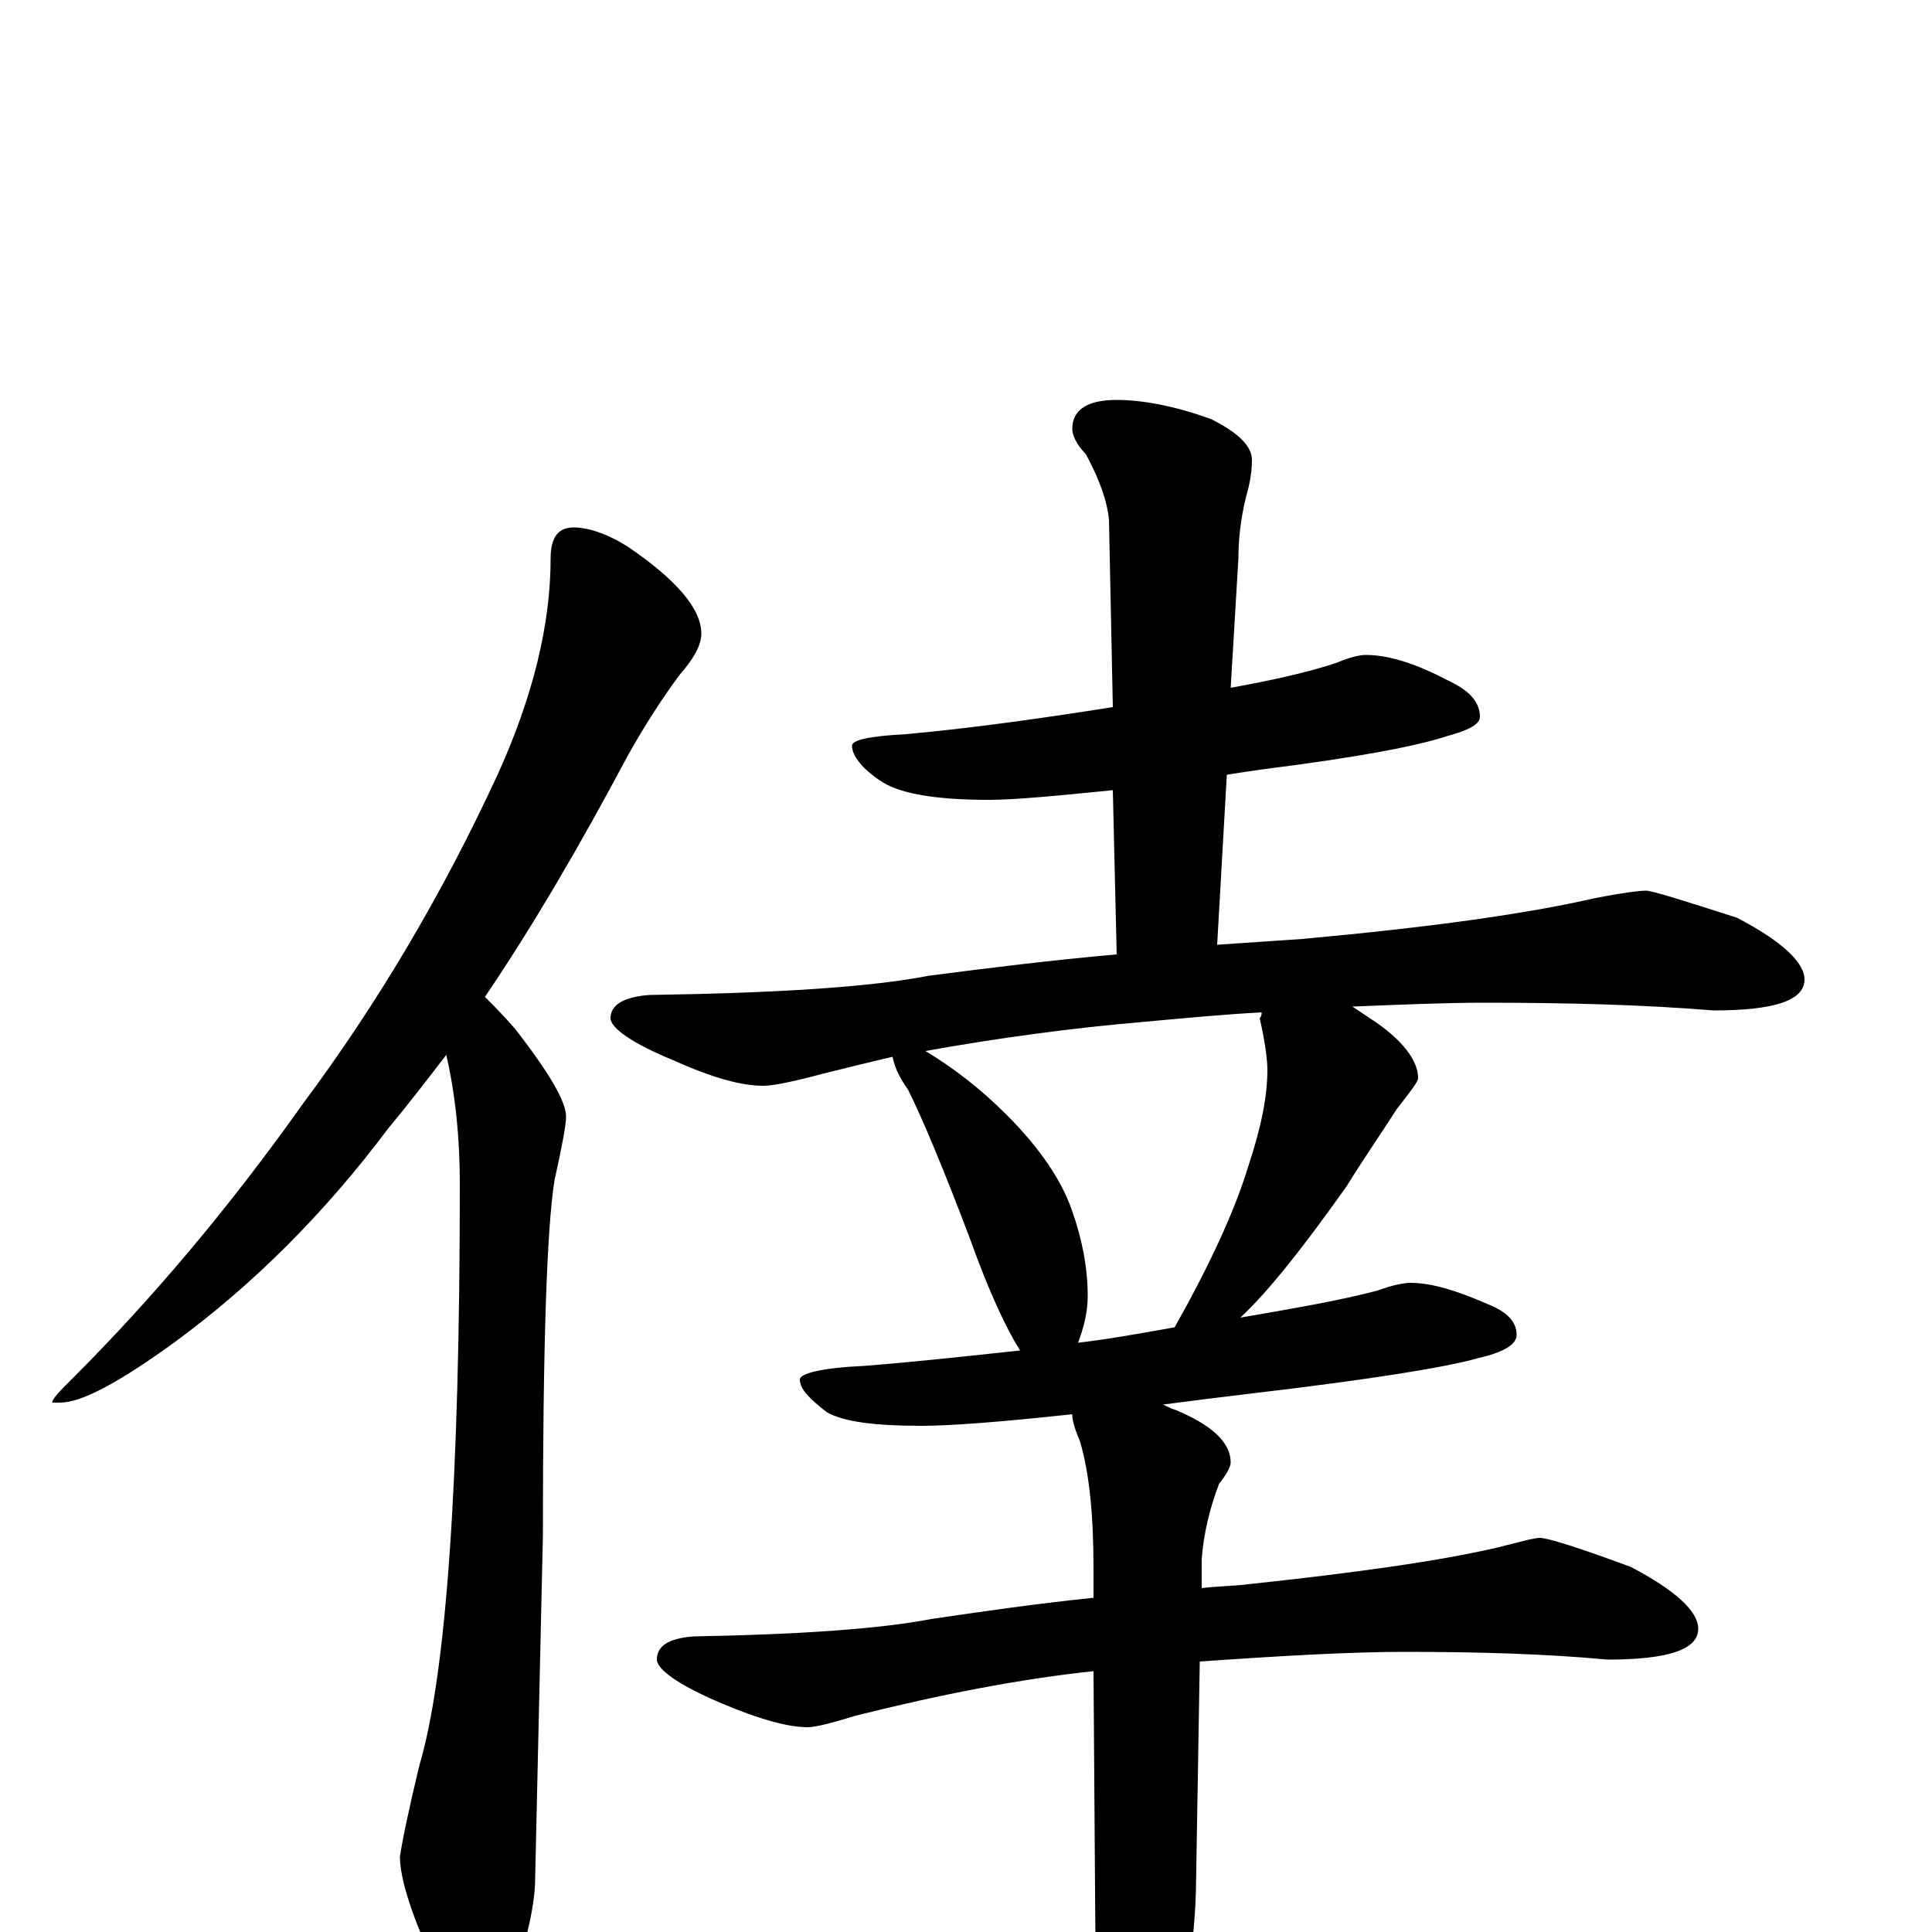 <?xml version="1.0" encoding="utf-8" ?>
<!DOCTYPE svg PUBLIC "-//W3C//DTD SVG 1.1//EN" "http://www.w3.org/Graphics/SVG/1.1/DTD/svg11.dtd">
<svg version="1.1" id="Layer_1" xmlns="http://www.w3.org/2000/svg" xmlns:xlink="http://www.w3.org/1999/xlink" x="0px" y="145px" width="1000px" height="1000px" viewBox="0 0 1000 1000" enable-background="new 0 0 1000 1000" xml:space="preserve">
<g id="Layer_1">
<path id="glyph" transform="matrix(1 0 0 -1 0 1000)" d="M297,727C304,727 314,724 325,717C350,700 363,685 363,672C363,666 359,659 352,651C343,639 334,625 325,609C300,562 276,521 251,484C256,479 261,474 267,467C284,445 293,430 293,422C293,418 291,407 287,389C283,364 281,303 281,205l-4,-177C277,15 273,-3 266,-24C261,-39 256,-46 250,-46C241,-46 233,-37 226,-19C213,8 207,28 207,39C208,46 211,61 217,86C231,133 238,233 238,387C238,410 236,432 231,454C221,441 211,428 201,416C168,372 131,335 90,305C61,284 42,274 31,274l-4,0C27,276 31,280 38,287C78,327 118,374 157,429C195,480 229,537 258,600C276,640 285,677 285,711C285,722 289,727 297,727M707,661C718,661 732,657 749,648C760,643 766,637 766,629C766,625 760,622 749,619C734,614 703,608 655,602C648,601 641,600 635,599l-5,-88C645,512 659,513 674,514C740,520 790,527 825,535C840,538 849,539 852,539C855,539 871,534 899,525C922,513 934,502 934,493C934,482 918,477 887,477C850,480 811,481 768,481C748,481 725,480 700,479C703,477 706,475 709,473C726,462 734,451 734,442C734,440 730,435 723,426C714,412 705,399 697,386C675,355 657,332 642,318C671,323 694,327 713,332C721,335 727,336 730,336C741,336 754,332 770,325C780,321 785,316 785,309C785,304 778,300 765,297C747,292 709,286 650,279C633,277 617,275 602,273C604,272 606,271 609,270C628,262 637,253 637,243C637,241 635,237 631,232C626,219 623,206 622,193l0,-15C630,179 638,179 646,180C702,186 745,192 775,199C787,202 794,204 797,204C801,204 817,199 844,189C867,177 879,166 879,157C879,146 863,141 832,141C800,144 765,145 727,145C699,145 664,143 621,140l-2,-119C618,-10 613,-38 605,-62C598,-93 591,-109 586,-109C579,-109 574,-99 570,-78C567,-61 566,-37 567,-7l-1,142C528,131 487,123 443,112C430,108 422,106 418,106C408,106 393,110 372,119C351,128 340,136 340,141C340,148 346,152 359,153C415,154 456,157 482,162C509,166 537,170 566,173l0,15C566,215 564,237 559,254C556,261 555,265 555,268C518,264 492,262 477,262C453,262 437,264 428,269C419,276 414,281 414,286C414,289 425,292 447,293C473,295 500,298 528,301C521,312 512,331 502,359C488,396 477,422 470,436C465,443 463,448 462,453C449,450 437,447 425,444C410,440 400,438 395,438C384,438 369,442 349,451C327,460 316,468 316,473C316,480 323,484 336,485C402,486 450,489 481,495C512,499 544,503 578,506l-2,85C546,588 525,586 512,586C485,586 467,589 457,595C446,602 441,609 441,614C441,617 450,619 469,620C502,623 538,628 576,634l-2,97C573,741 569,752 562,765C557,770 555,775 555,778C555,788 563,793 578,793C591,793 608,790 627,783C641,776 648,769 648,762C648,756 647,750 645,743C642,731 641,720 641,711l-4,-67C659,648 677,652 692,657C699,660 704,661 707,661M558,305C575,307 591,310 608,313C626,345 639,373 646,396C653,417 656,433 656,446C656,451 655,460 652,473C653,474 653,475 653,476C634,475 613,473 591,471C556,468 518,463 479,456C494,447 508,436 521,423C539,405 550,388 555,373C560,359 563,344 563,329C563,321 561,313 558,305z"/>
</g>
</svg>

